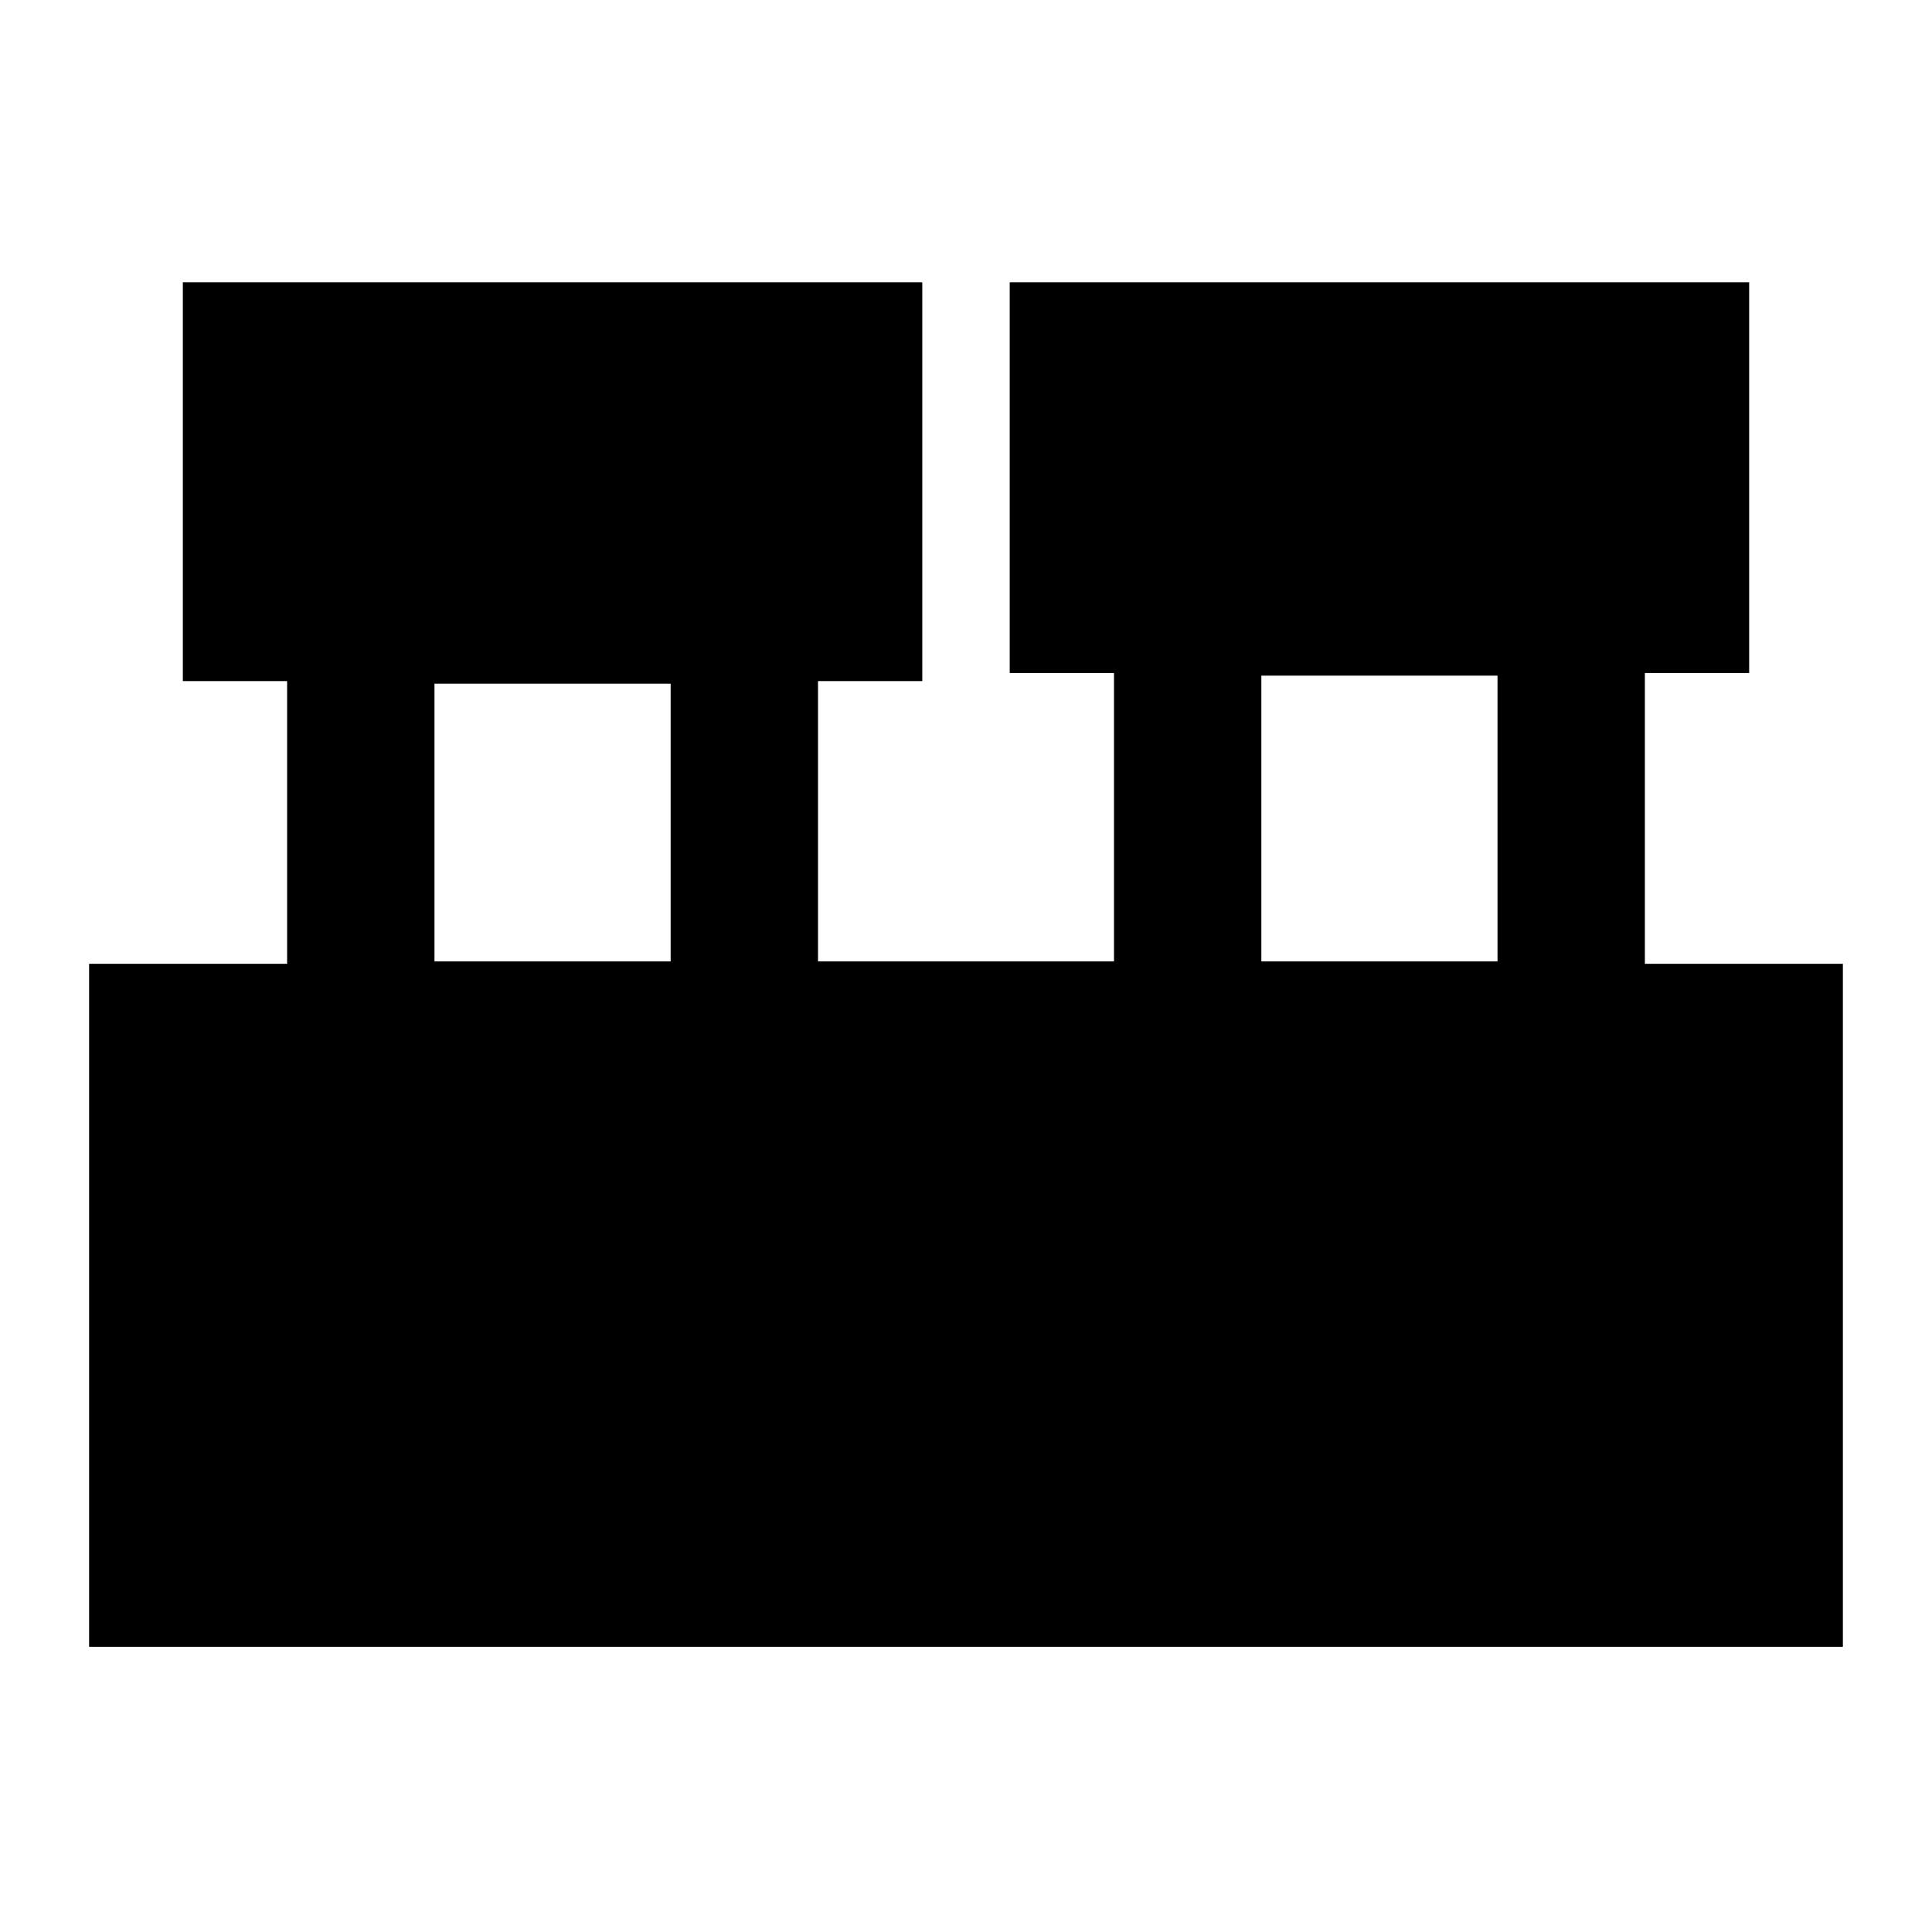 <svg xmlns="http://www.w3.org/2000/svg" height="20" viewBox="0 -960 960 960" width="20"><path d="M44.28-141.72v-339.37h98.39v-140.48H90.85v-198.15h367.43v198.15h-51.82v139.29h147.08v-143.29h-51.82v-194.15h367.43v194.15h-51.82v144.48h98.39v339.37H44.28Zm582.48-340.56h117.35v-142H626.76v142Zm-410.87 0h117.35v-138H215.89v138Z"/></svg>